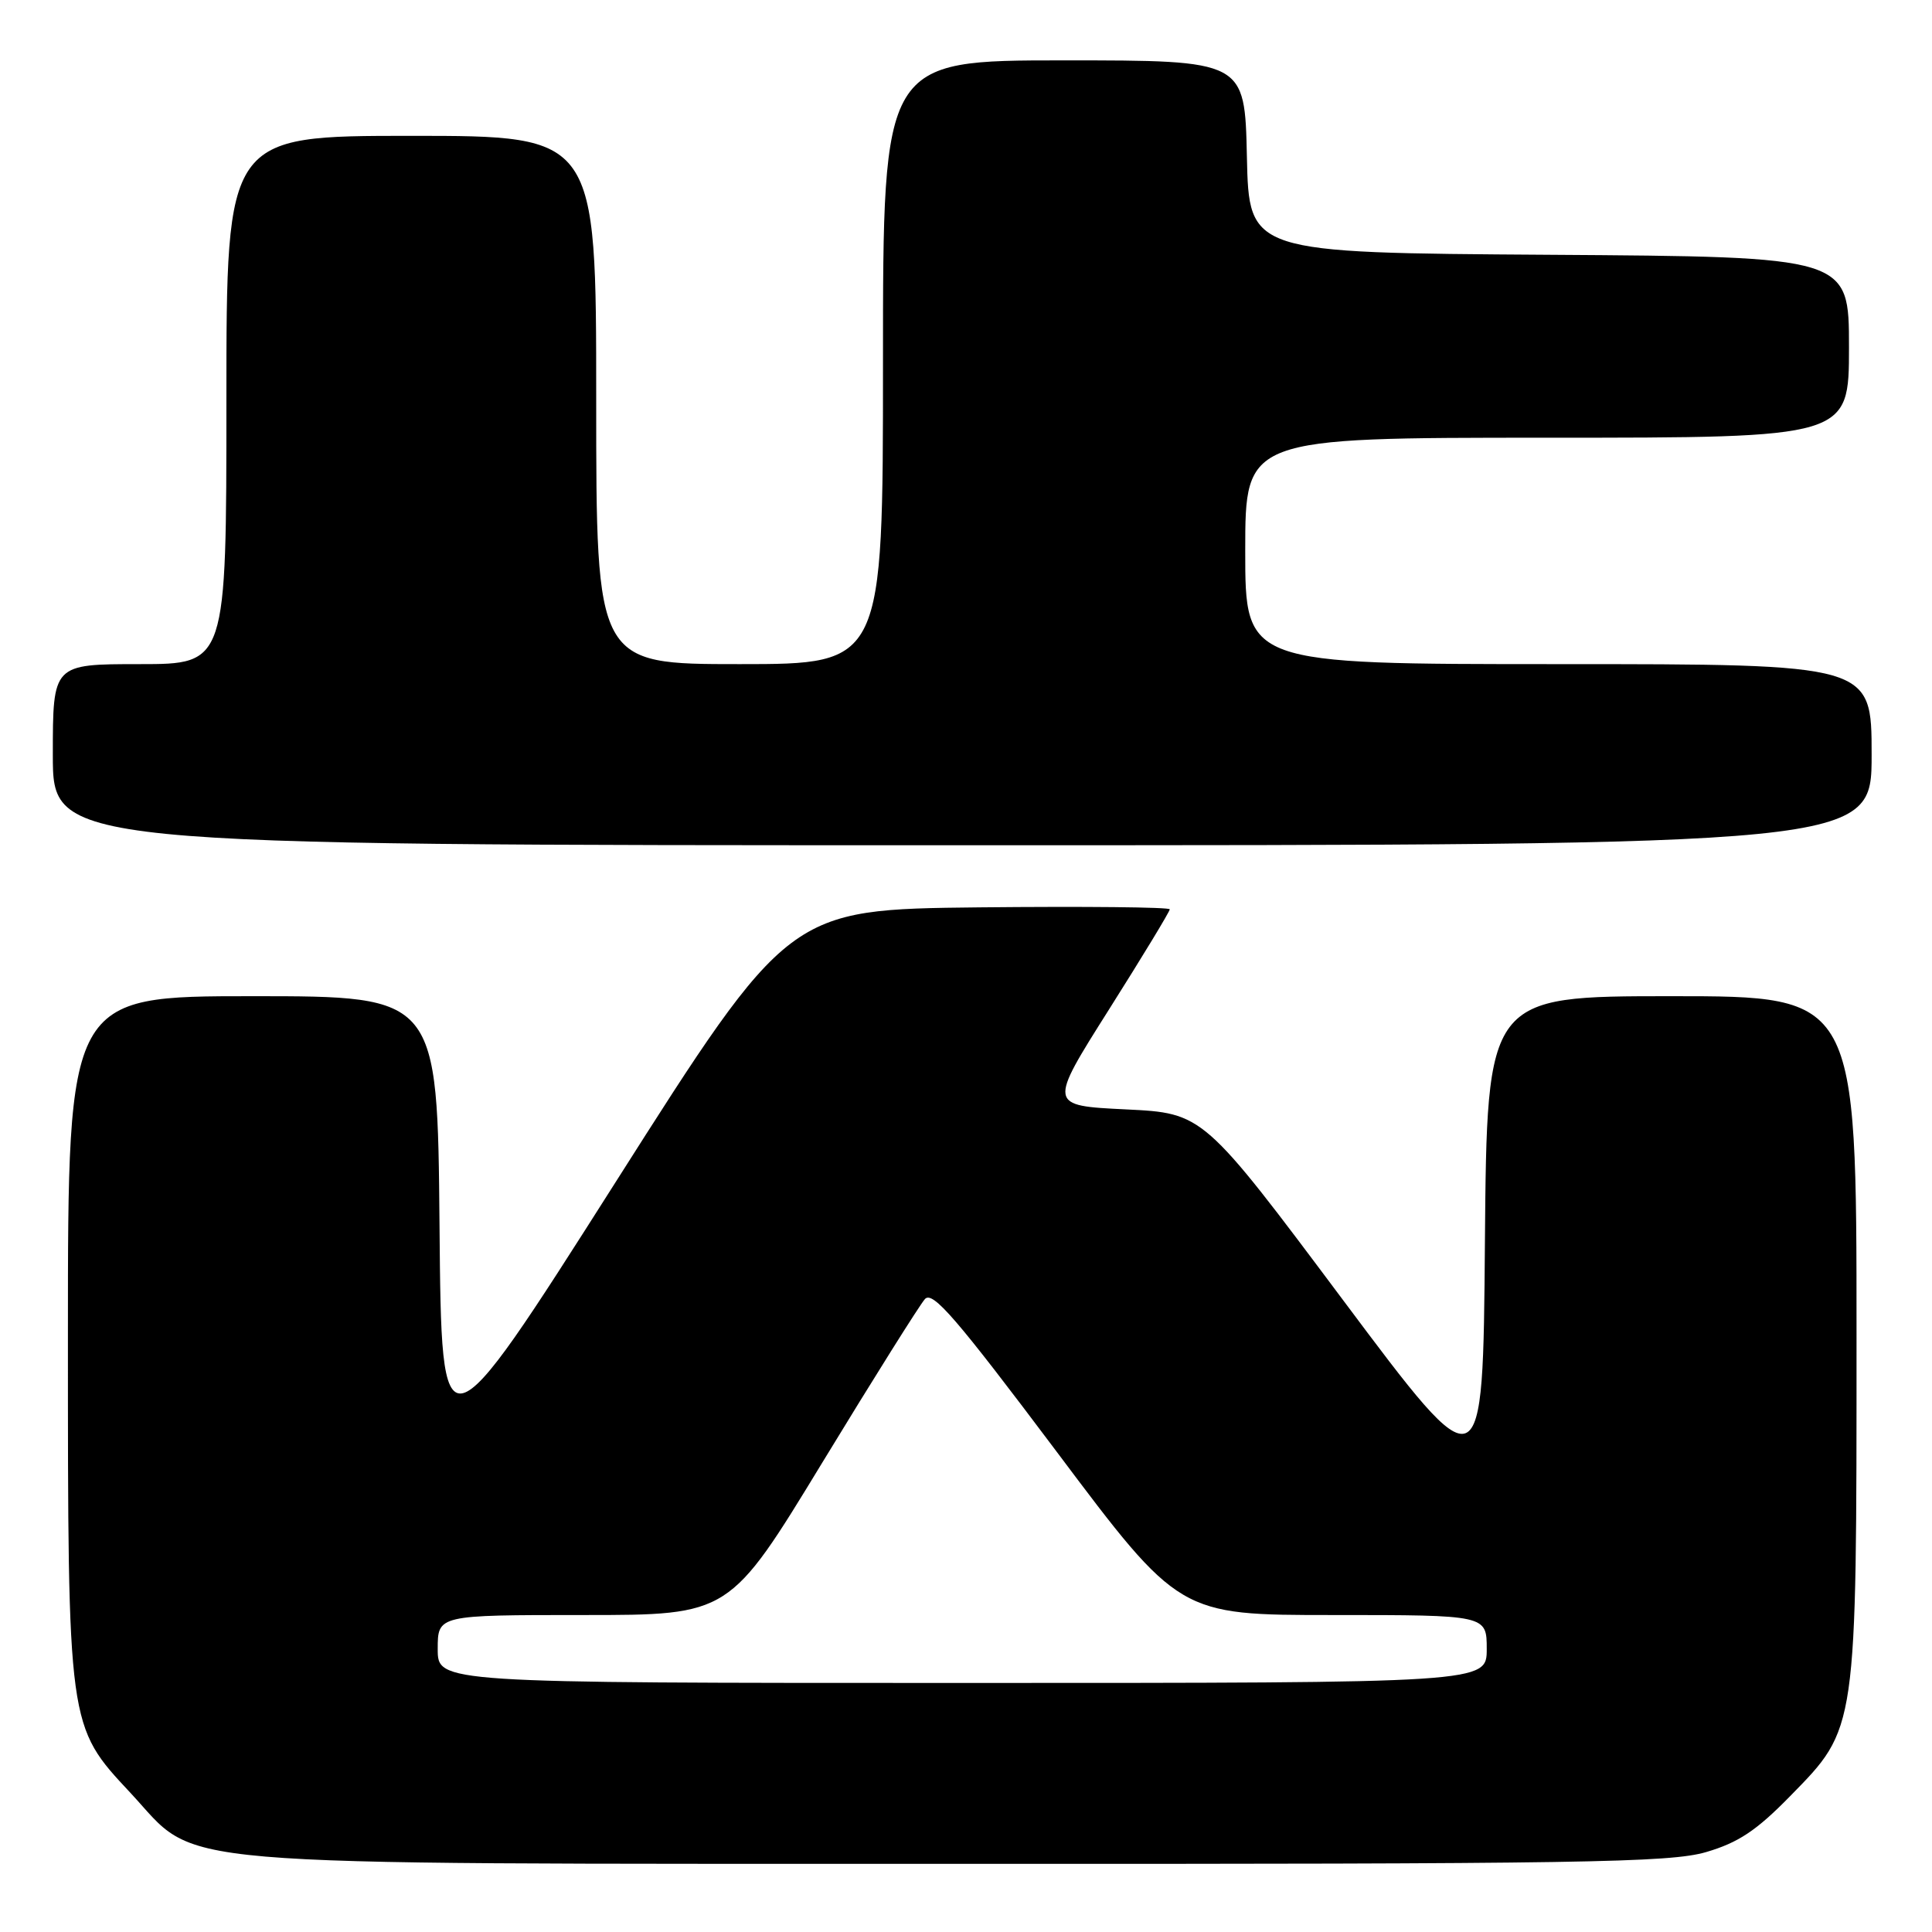 <?xml version="1.0" encoding="UTF-8" standalone="no"?>
<!DOCTYPE svg PUBLIC "-//W3C//DTD SVG 1.1//EN" "http://www.w3.org/Graphics/SVG/1.1/DTD/svg11.dtd" >
<svg xmlns="http://www.w3.org/2000/svg" xmlns:xlink="http://www.w3.org/1999/xlink" version="1.1" viewBox="0 0 256 256">
 <g >
 <path fill="currentColor"
d=" M 226.07 245.41 C 230.33 244.16 232.73 242.57 237.18 238.02 C 246.10 228.91 246.00 229.60 246.00 176.82 C 246.00 132.00 246.00 132.00 221.51 132.00 C 197.03 132.00 197.03 132.00 196.76 164.53 C 196.50 197.06 196.50 197.06 177.97 172.28 C 159.44 147.50 159.44 147.50 149.17 147.00 C 138.90 146.50 138.90 146.50 146.95 133.76 C 151.38 126.75 155.00 120.78 155.00 120.49 C 155.00 120.20 143.65 120.09 129.77 120.23 C 104.53 120.50 104.53 120.50 81.52 156.72 C 58.50 192.94 58.50 192.94 58.24 162.47 C 57.97 132.00 57.97 132.00 33.49 132.00 C 9.00 132.00 9.00 132.00 9.00 176.82 C 9.00 228.96 8.96 228.65 17.29 237.57 C 26.63 247.58 19.03 246.93 127.07 246.97 C 209.75 247.00 221.27 246.81 226.07 245.41 Z  M 248.00 100.00 C 248.00 88.00 248.00 88.00 206.50 88.00 C 165.00 88.00 165.00 88.00 165.00 73.00 C 165.00 58.00 165.00 58.00 205.00 58.00 C 245.00 58.00 245.00 58.00 245.00 46.01 C 245.00 34.02 245.00 34.02 205.25 33.76 C 165.50 33.50 165.50 33.50 165.22 20.75 C 164.94 8.00 164.94 8.00 140.97 8.00 C 117.00 8.00 117.00 8.00 117.00 48.00 C 117.00 88.00 117.00 88.00 98.00 88.00 C 79.00 88.00 79.00 88.00 79.00 53.00 C 79.00 18.00 79.00 18.00 54.50 18.00 C 30.00 18.00 30.00 18.00 30.00 53.00 C 30.00 88.00 30.00 88.00 18.50 88.00 C 7.00 88.00 7.00 88.00 7.00 100.00 C 7.00 112.00 7.00 112.00 127.50 112.00 C 248.00 112.00 248.00 112.00 248.00 100.00 Z  M 58.00 218.50 C 58.00 214.00 58.00 214.00 77.34 214.00 C 96.67 214.00 96.67 214.00 108.99 193.75 C 115.77 182.61 121.88 172.88 122.56 172.13 C 123.58 171.01 126.70 174.63 140.03 192.38 C 156.25 214.00 156.25 214.00 176.62 214.00 C 197.00 214.00 197.00 214.00 197.00 218.50 C 197.00 223.00 197.00 223.00 127.50 223.00 C 58.00 223.00 58.00 223.00 58.00 218.50 Z "/>
</g>
</svg>